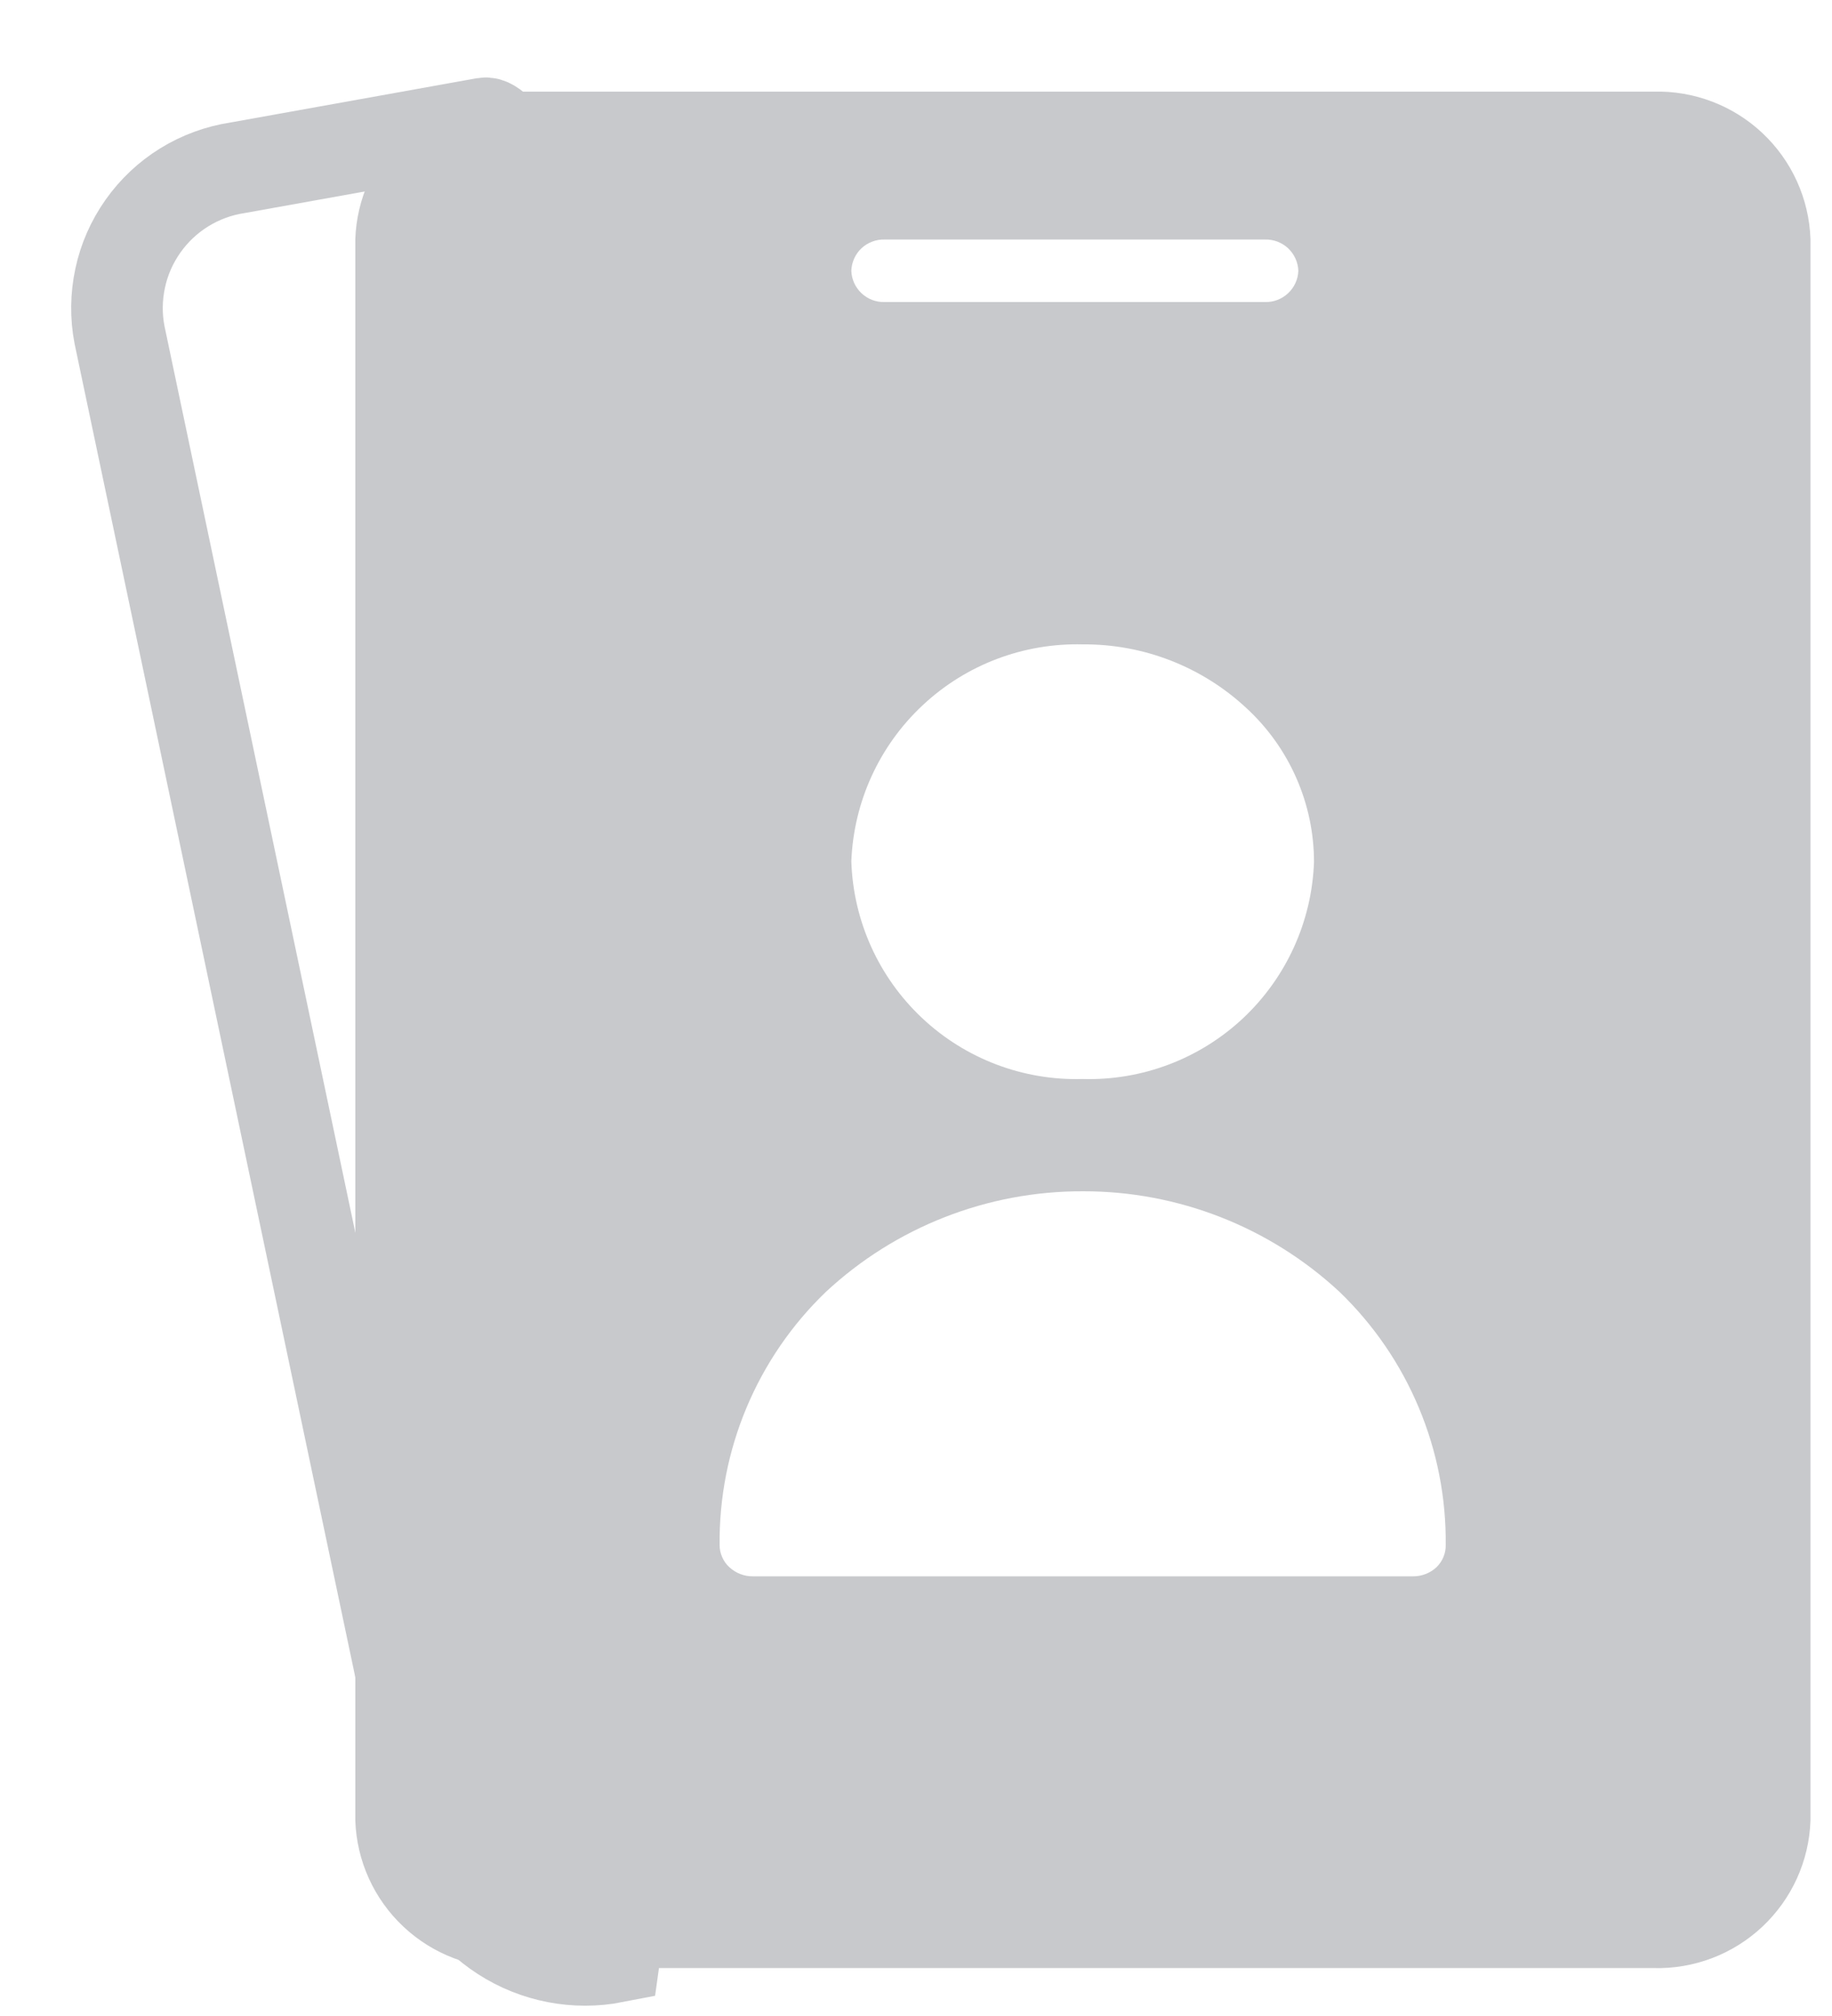 <svg width="20" height="22" viewBox="0 0 20 22" fill="none" xmlns="http://www.w3.org/2000/svg">
    <path
        d="M7.26 3.814C6.908 3.878 5.6 1.292 5.293 1.346L2.593 1.831C2.387 1.862 2.189 1.935 2.012 2.044C1.834 2.154 1.681 2.298 1.561 2.468C1.44 2.639 1.355 2.832 1.312 3.035C1.268 3.239 1.265 3.45 1.305 3.655L4.771 20.113C4.871 20.529 5.128 20.891 5.489 21.123C5.849 21.355 6.285 21.439 6.706 21.357C6.706 21.357 9.217 3.463 7.26 3.814Z"
        stroke="#C8C9CC" />
    <path
        d="M18.051 21.477H5.592C5.152 21.489 4.725 21.327 4.404 21.025C4.083 20.724 3.894 20.308 3.879 19.868L3.879 2.609C3.894 2.169 4.083 1.753 4.404 1.452C4.725 1.15 5.152 0.988 5.592 1H18.051C18.491 0.988 18.918 1.15 19.239 1.451C19.561 1.753 19.75 2.169 19.765 2.609V19.868C19.75 20.308 19.561 20.724 19.239 21.026C18.918 21.327 18.491 21.489 18.051 21.477ZM11.822 13C10.78 12.997 9.776 13.39 9.014 14.1C8.643 14.457 8.349 14.886 8.15 15.361C7.951 15.835 7.851 16.345 7.856 16.86C7.856 16.905 7.865 16.95 7.884 16.992C7.902 17.034 7.928 17.071 7.962 17.102C8.032 17.167 8.124 17.203 8.219 17.202H15.425C15.521 17.203 15.613 17.167 15.683 17.102C15.715 17.07 15.741 17.033 15.758 16.991C15.775 16.95 15.784 16.905 15.783 16.86C15.788 16.345 15.688 15.835 15.489 15.361C15.29 14.886 14.996 14.457 14.626 14.1C13.864 13.391 12.862 12.998 11.822 13ZM11.822 7.032C11.174 7.015 10.545 7.253 10.072 7.697C9.598 8.14 9.319 8.752 9.294 9.4C9.315 10.049 9.592 10.663 10.065 11.108C10.538 11.554 11.168 11.793 11.817 11.775C12.466 11.794 13.096 11.556 13.57 11.112C14.043 10.668 14.322 10.055 14.345 9.406C14.345 9.091 14.279 8.779 14.152 8.49C14.025 8.201 13.84 7.942 13.608 7.728C13.123 7.276 12.484 7.027 11.822 7.032ZM9.657 2.614C9.564 2.611 9.473 2.646 9.405 2.709C9.337 2.773 9.297 2.862 9.294 2.955C9.297 3.048 9.337 3.136 9.405 3.2C9.473 3.264 9.564 3.299 9.657 3.296H13.81C13.903 3.299 13.994 3.264 14.062 3.2C14.13 3.137 14.171 3.048 14.174 2.955C14.171 2.862 14.13 2.773 14.062 2.709C13.994 2.646 13.903 2.611 13.81 2.614H9.657Z"
        fill="#C8C9CC" />
</svg>
